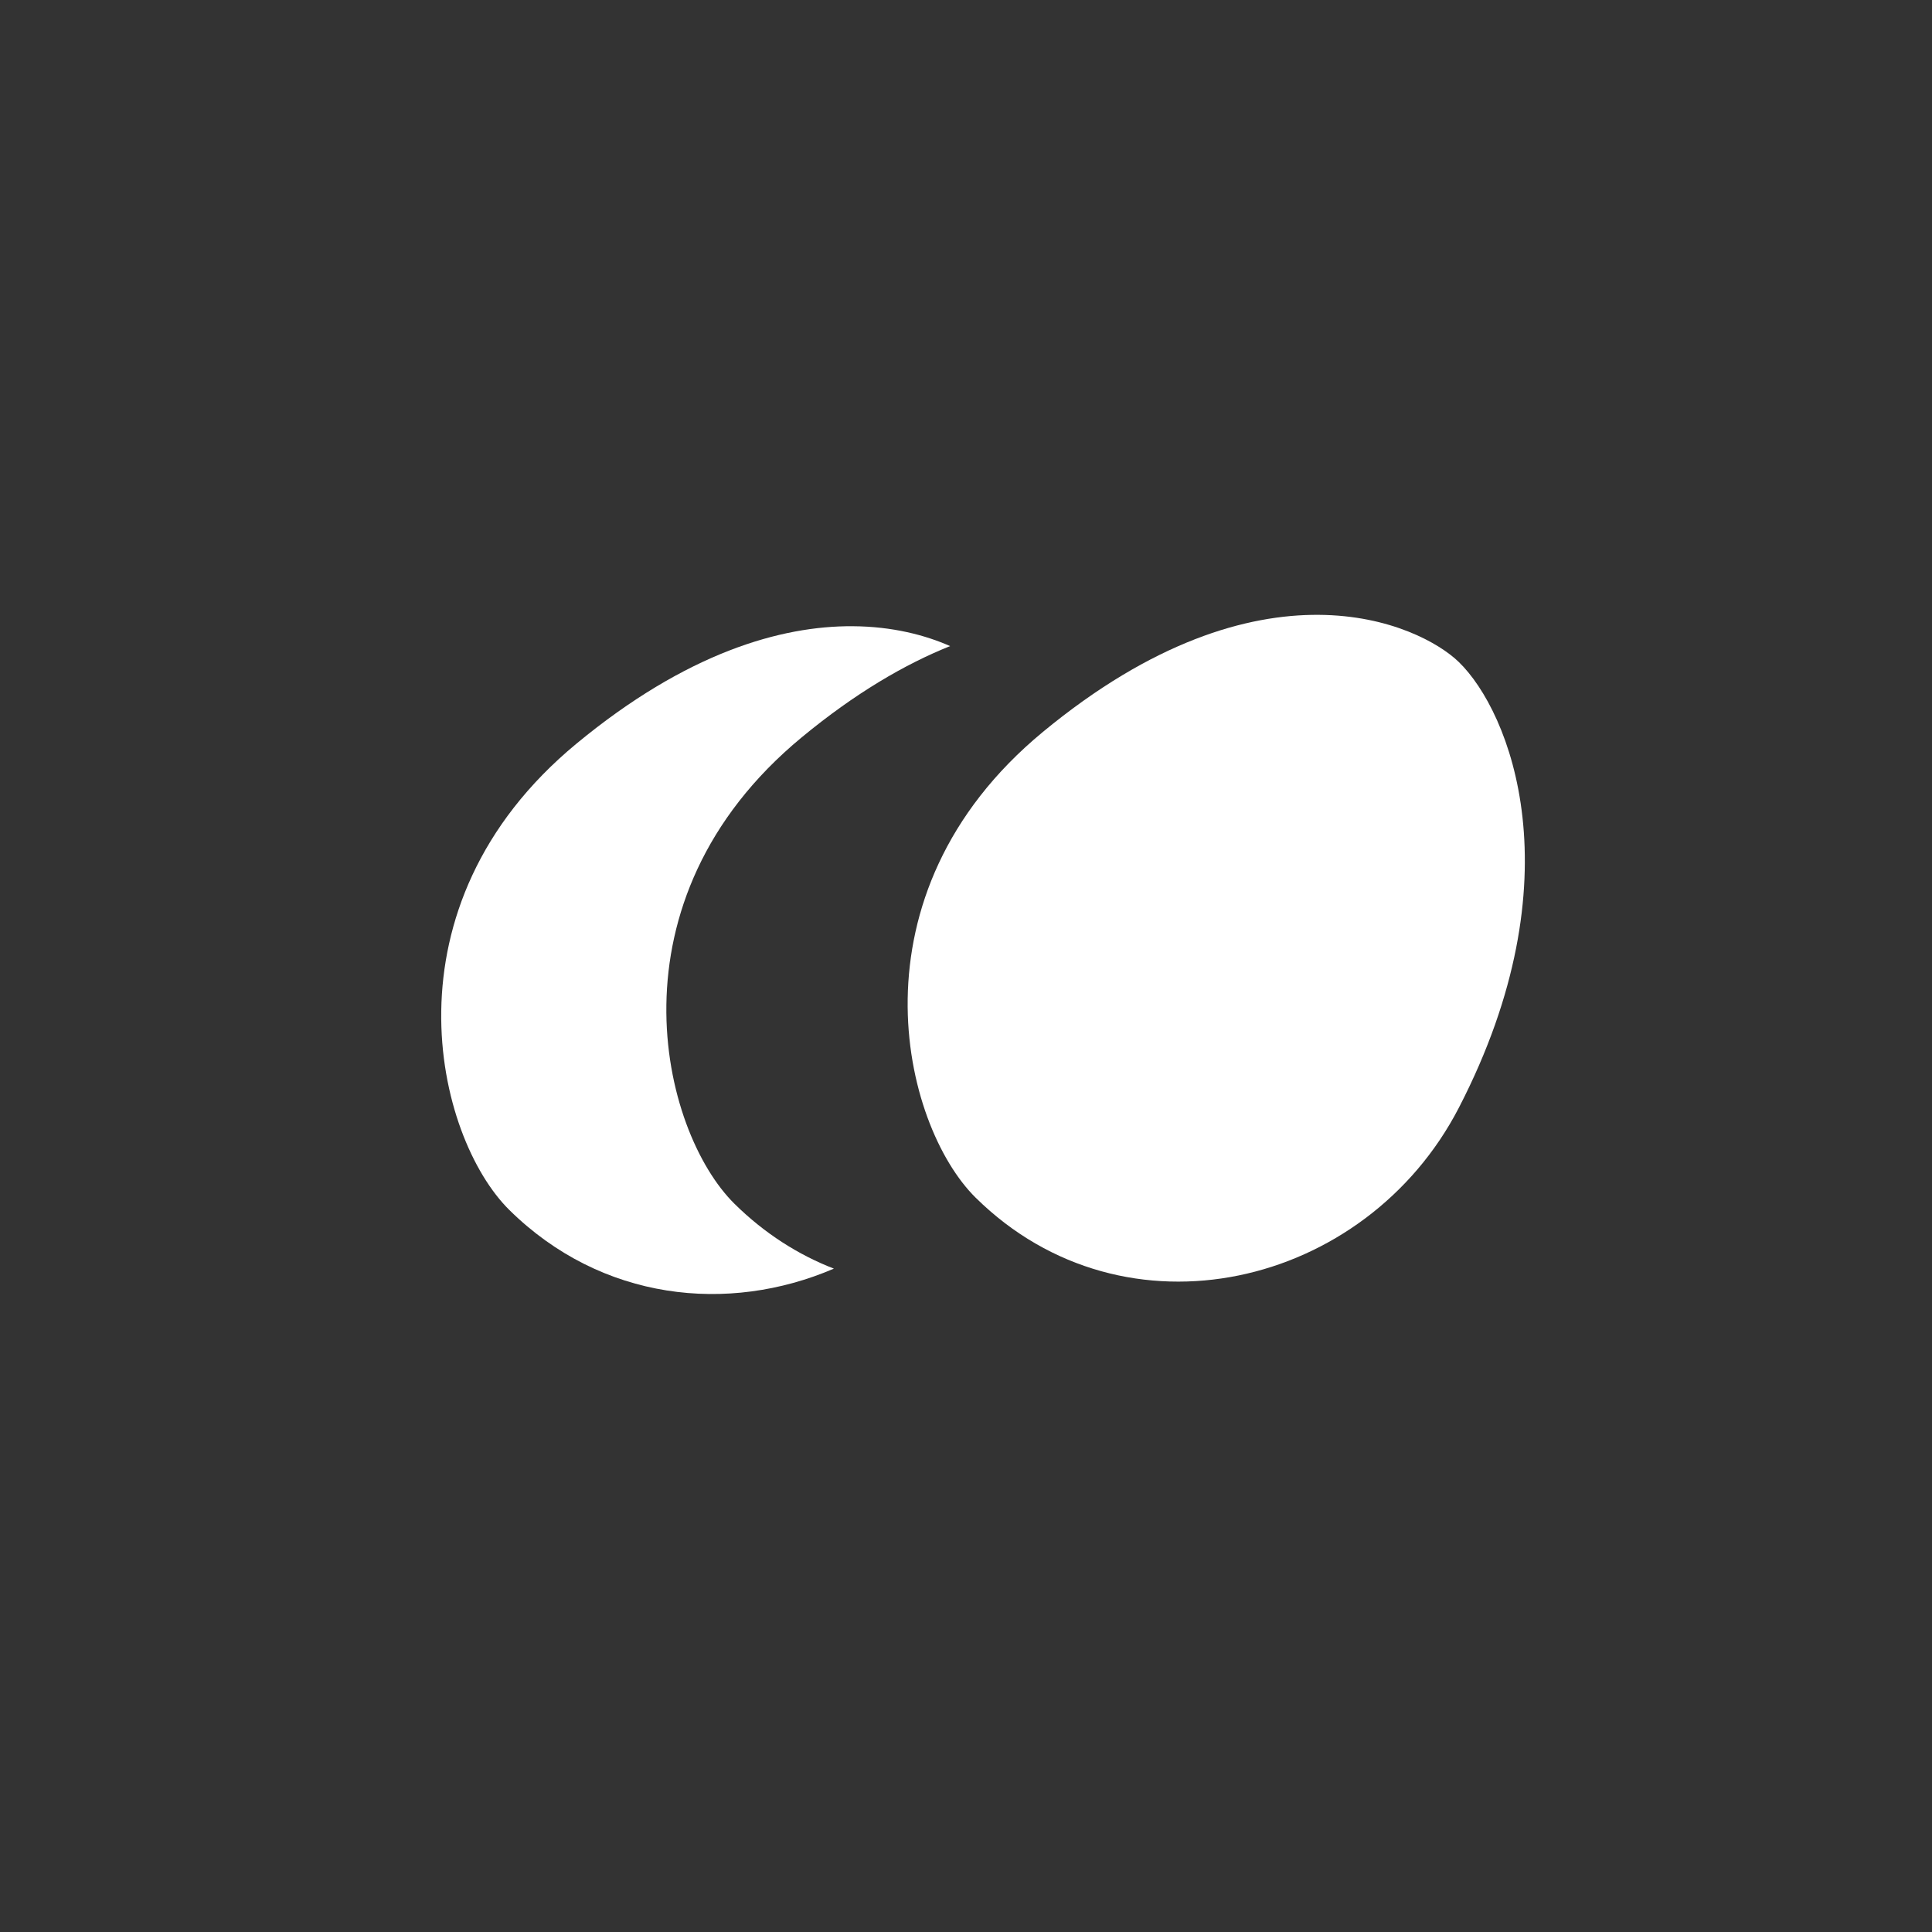 <?xml version="1.0" encoding="UTF-8" standalone="no"?>
<svg
   xmlns:dc="http://purl.org/dc/elements/1.1/"
   xmlns:cc="http://creativecommons.org/ns#"
   xmlns:rdf="http://www.w3.org/1999/02/22-rdf-syntax-ns#"
   xmlns:svg="http://www.w3.org/2000/svg"
   xmlns="http://www.w3.org/2000/svg"
   xmlns:sodipodi="http://sodipodi.sourceforge.net/DTD/sodipodi-0.dtd"
   xmlns:inkscape="http://www.inkscape.org/namespaces/inkscape"
   id="svg8"
   version="1.1"
   viewBox="0 0 79.375 79.375"
   height="300"
   width="300"
   sodipodi:docname="newegg.svg"
   inkscape:version="0.92.4 (5da689c313, 2019-01-14)">
  <rect x="0" y="0" width="79.375" height="79.375" fill="#333333" stroke="none"/>
  <sodipodi:namedview
     pagecolor="#ffffff"
     bordercolor="#666666"
     borderopacity="1"
     objecttolerance="10"
     gridtolerance="10"
     guidetolerance="10"
     inkscape:pageopacity="0"
     inkscape:pageshadow="2"
     inkscape:window-width="1278"
     inkscape:window-height="954"
     id="namedview8"
     showgrid="false"
     inkscape:zoom="2.2250293"
     inkscape:cx="140.38927"
     inkscape:cy="147.41661"
     inkscape:window-x="632"
     inkscape:window-y="14"
     inkscape:window-maximized="0"
     inkscape:current-layer="svg8" />
  <defs
     id="defs2" />
  <g
     transform="matrix(0.674,0,0,0.674,13.842,-134.31)"
     id="layer1">
    <path
       id="path826"
       d="m 38.94,272.284 c -4.489,-4.426 -7.936,-18.457 4.09,-28.393 13.377,-11.052 22.988,-6.567 25.361,-4.26 3.108,3.021 7.232,13.169 -0.003,27.167 -5.664,10.958 -20.332,14.476 -29.448,5.486 z"
       style="opacity:1;fill:#ffffff;fill-opacity:1;stroke:#000000;stroke-width:0;stroke-linecap:butt;stroke-linejoin:miter;stroke-miterlimit:4;stroke-dasharray:none;stroke-opacity:1"
       inkscape:connector-curvature="0" />
    <path
       id="path828"
       transform="matrix(0.265,0,0,0.265,0,217.625)"
       d="M 118.656,74.791 C 102.134,74.685 80.414,80.89 55.135,101.775 9.683,139.327 22.711,192.356 39.676,209.086 60.883,229.999 90.037,232.999 114.314,222.561 106.148,219.395 98.381,214.482 91.461,207.658 74.496,190.928 61.468,137.899 106.92,100.348 c 12.283,-10.148 23.716,-16.81 34.131,-20.986 -5.684,-2.511 -13.238,-4.511 -22.395,-4.57 z"
       style="opacity:1;fill:#ffffff;fill-opacity:1;stroke:#000000;stroke-width:0;stroke-linecap:butt;stroke-linejoin:miter;stroke-miterlimit:4;stroke-dasharray:none;stroke-opacity:1"
       inkscape:connector-curvature="0" />
  </g>
</svg>
